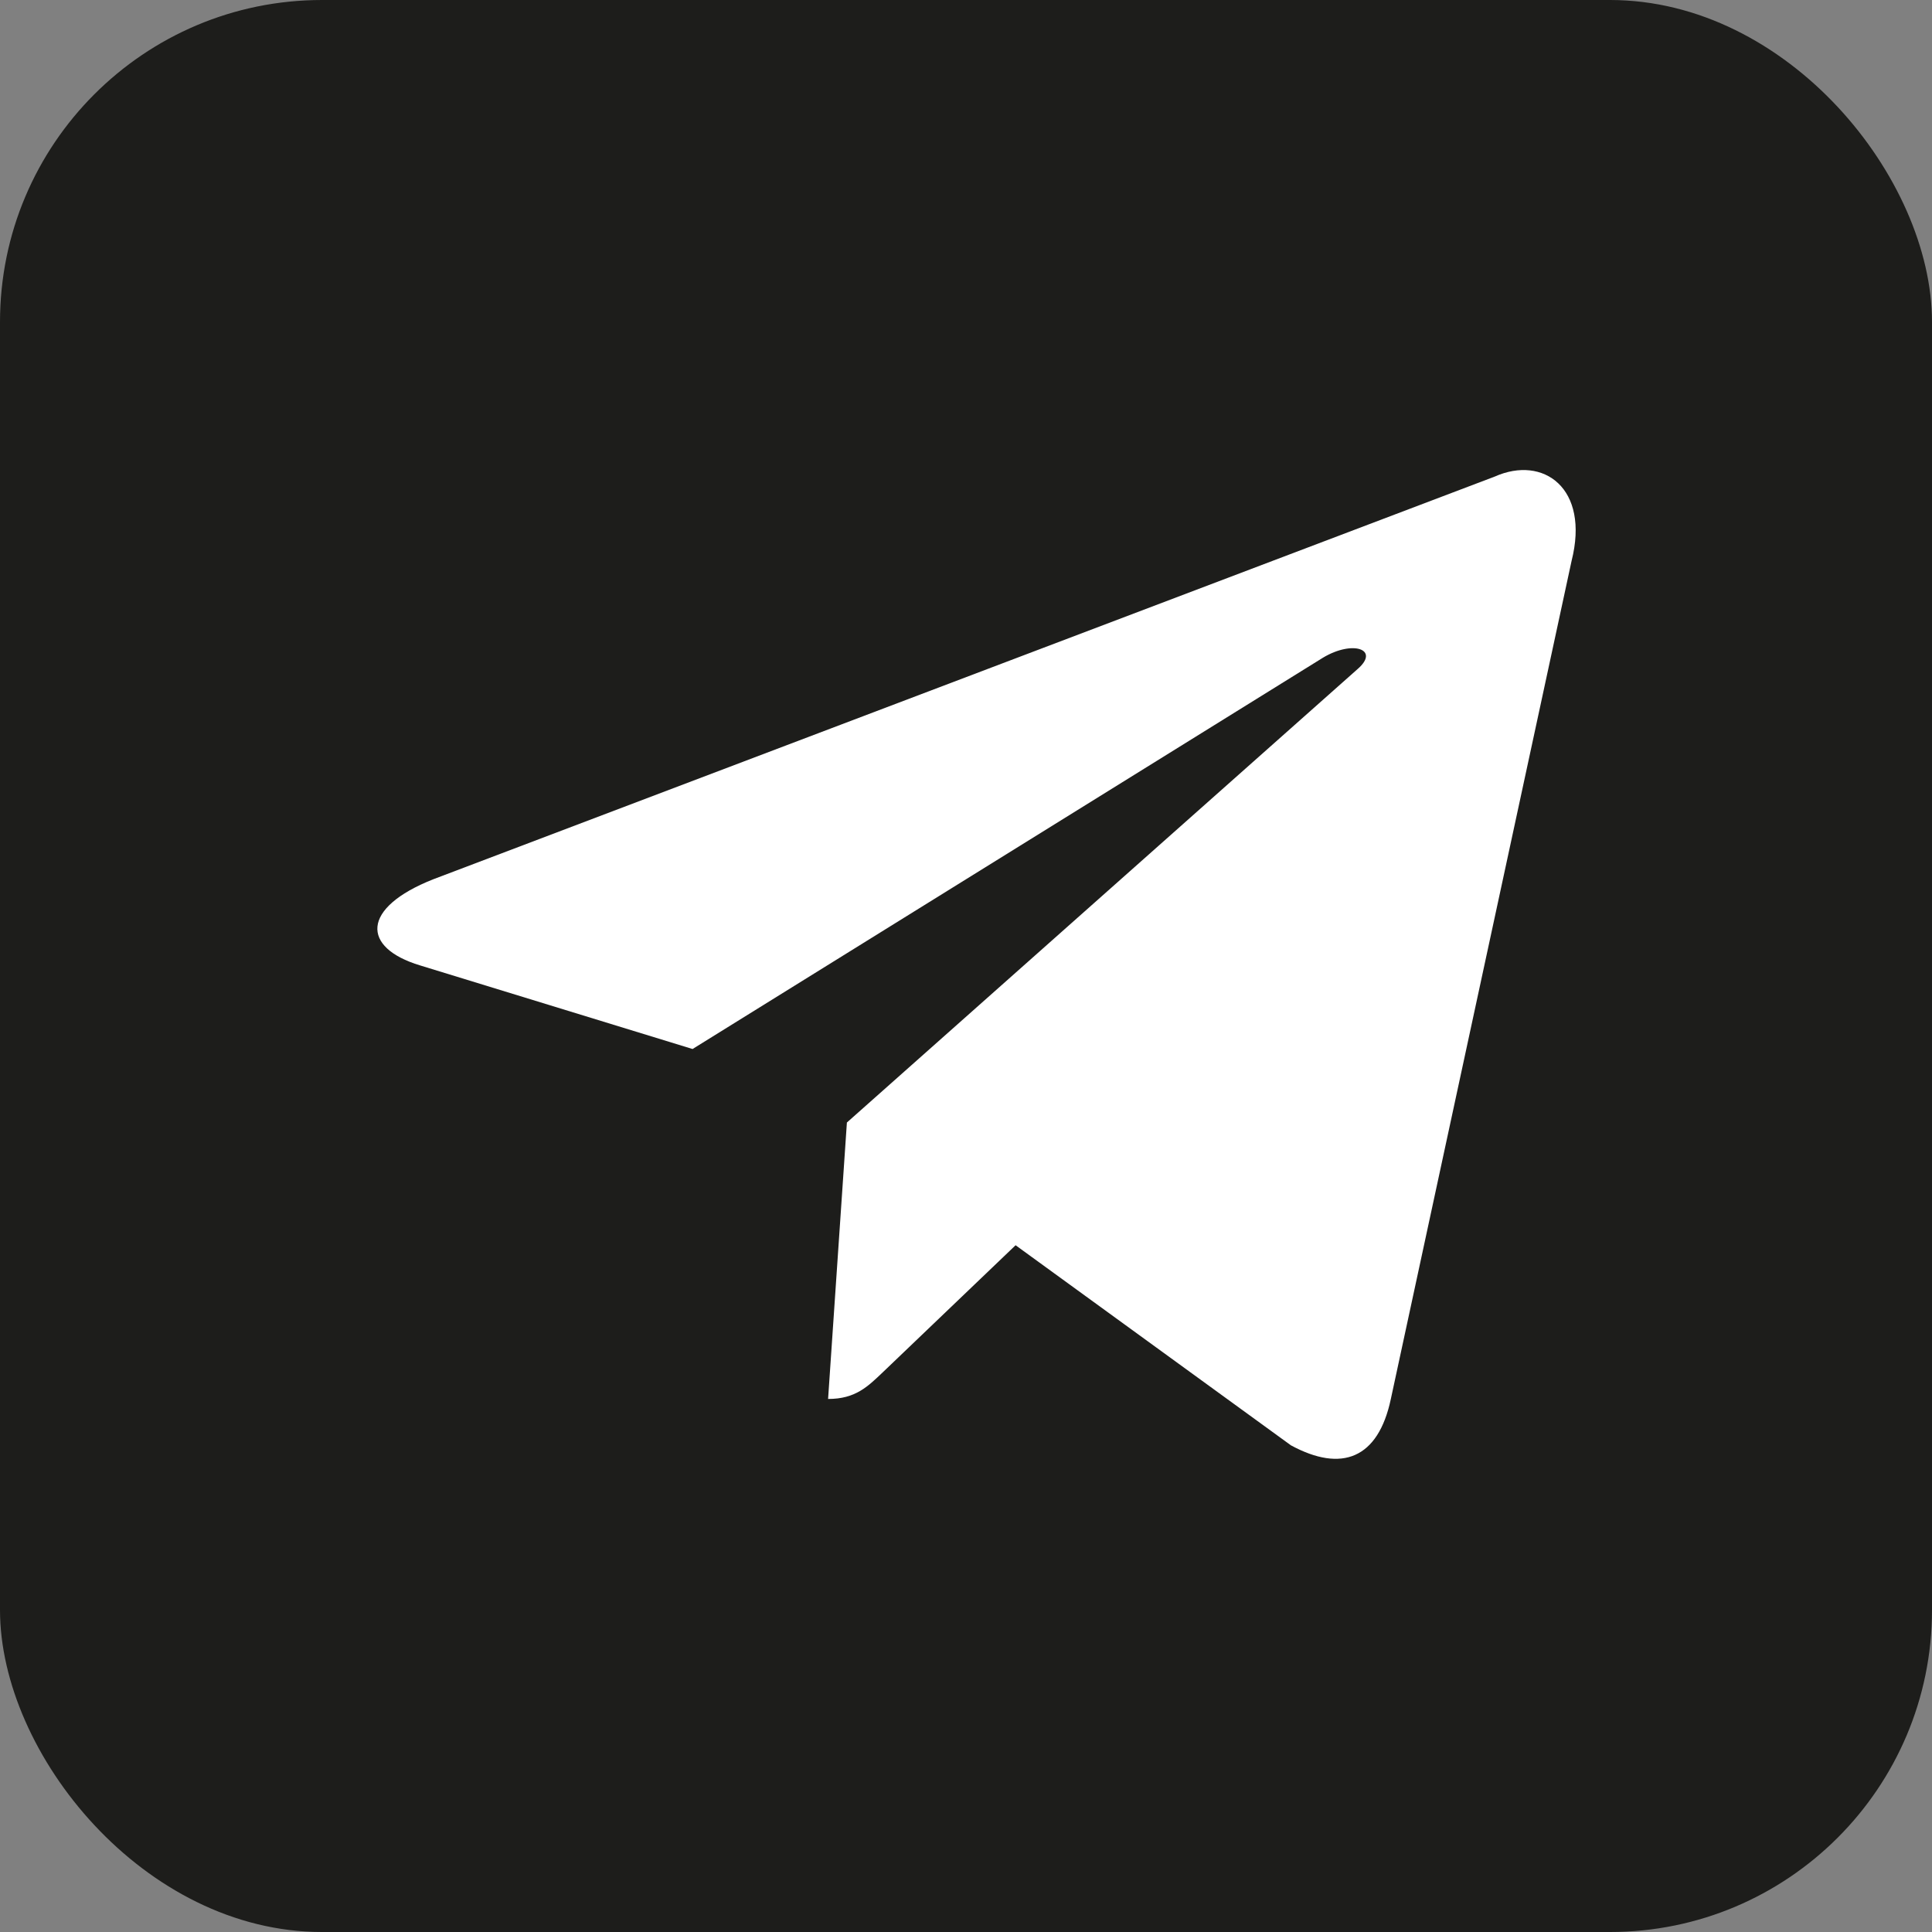 <svg width="60" height="60" viewBox="0 0 60 60" fill="none" xmlns="http://www.w3.org/2000/svg">
<rect x="0" y="0" width="60" height="60" fill="#808080" stroke="none"/>
<rect width="60" height="60" rx="10" fill="#1D1D1B"/>
<path d="M46.422 14.8L13.457 27.306C11.207 28.195 11.22 29.43 13.044 29.981L21.508 32.578L41.09 20.423C42.016 19.869 42.862 20.167 42.166 20.774L26.301 34.861H26.297L26.301 34.863L25.717 43.446C26.572 43.446 26.95 43.06 27.43 42.604L31.54 38.672L40.091 44.886C41.668 45.74 42.8 45.301 43.193 43.45L48.806 17.423C49.38 15.156 47.926 14.13 46.422 14.8Z" fill="white"/>
</svg>
